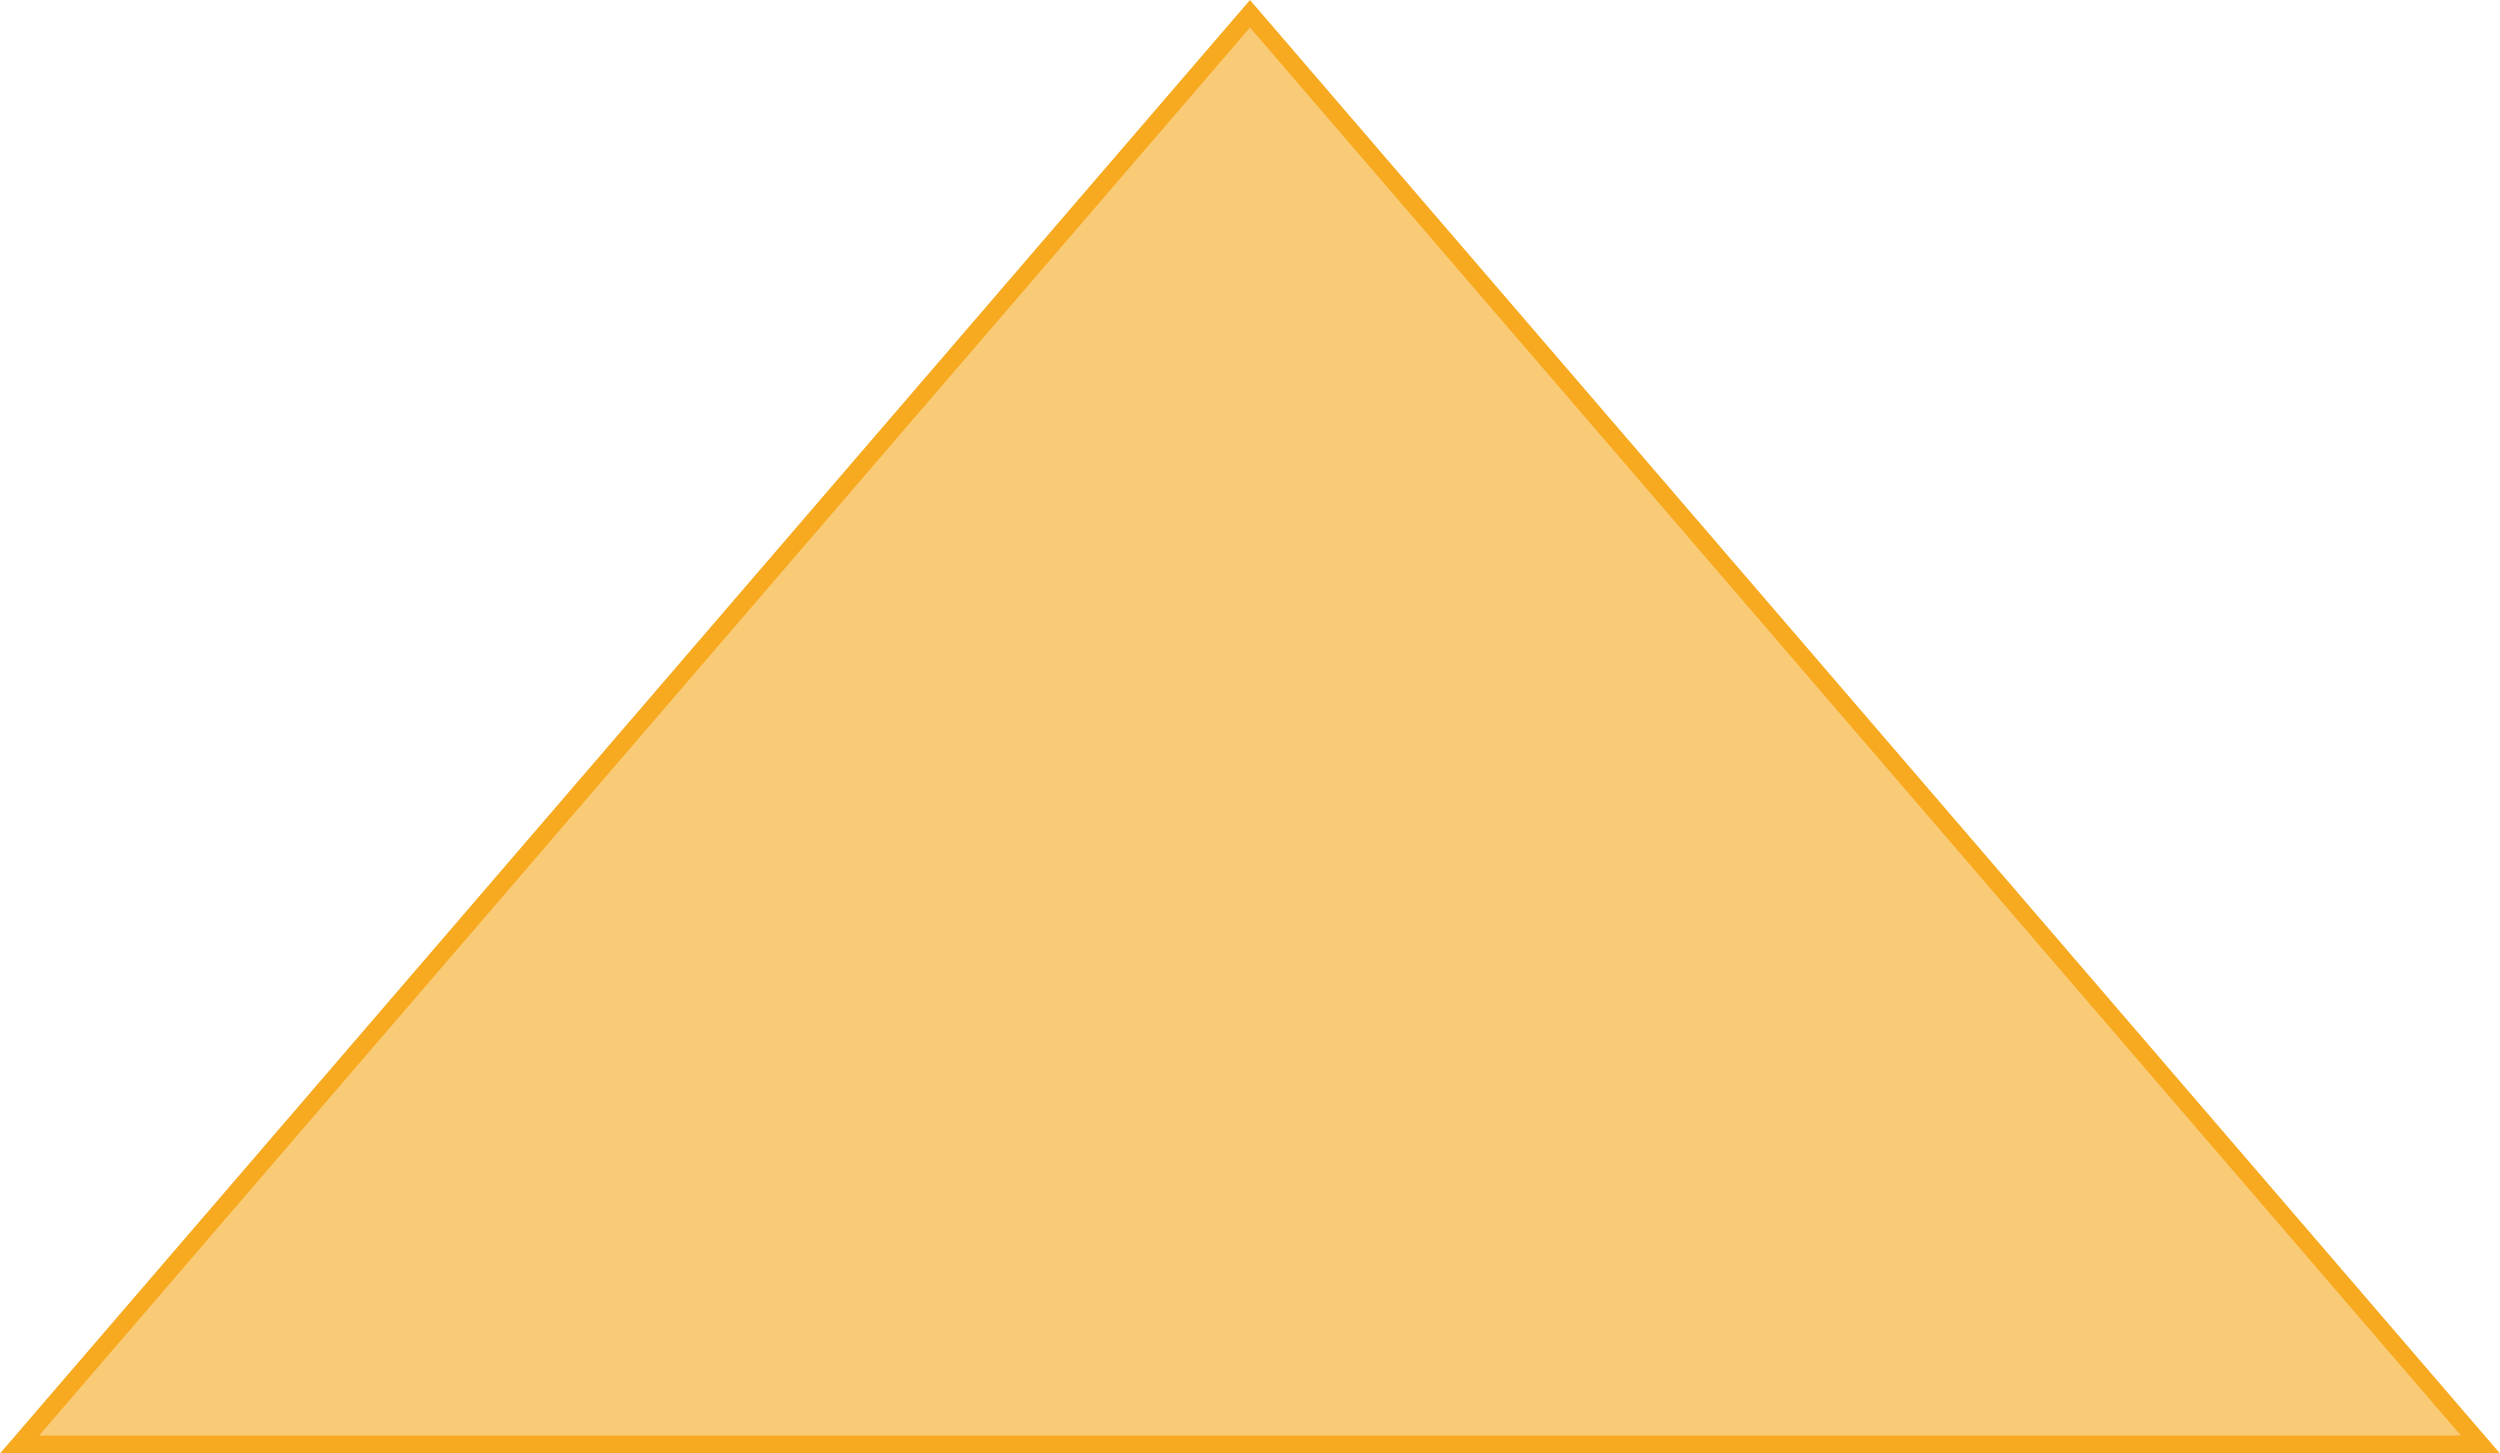 <svg xmlns="http://www.w3.org/2000/svg" width="139.197" height="80.928" viewBox="0 0 139.197 80.928"><defs><style>.a{fill:#facb76;}.b,.c{stroke:none;}.c{fill:#f7aa20;}</style></defs><g class="a"><path class="b" d="M 138.107 80.428 L 1.089 80.428 L 69.598 0.767 L 138.107 80.428 Z"/><path class="c" d="M 69.598 1.534 L 2.179 79.928 L 137.018 79.928 L 69.598 1.534 M 69.598 -7.62939453125e-06 L 139.197 80.928 L -1.52587890625e-05 80.928 L 69.598 -7.62939453125e-06 Z"/></g></svg>